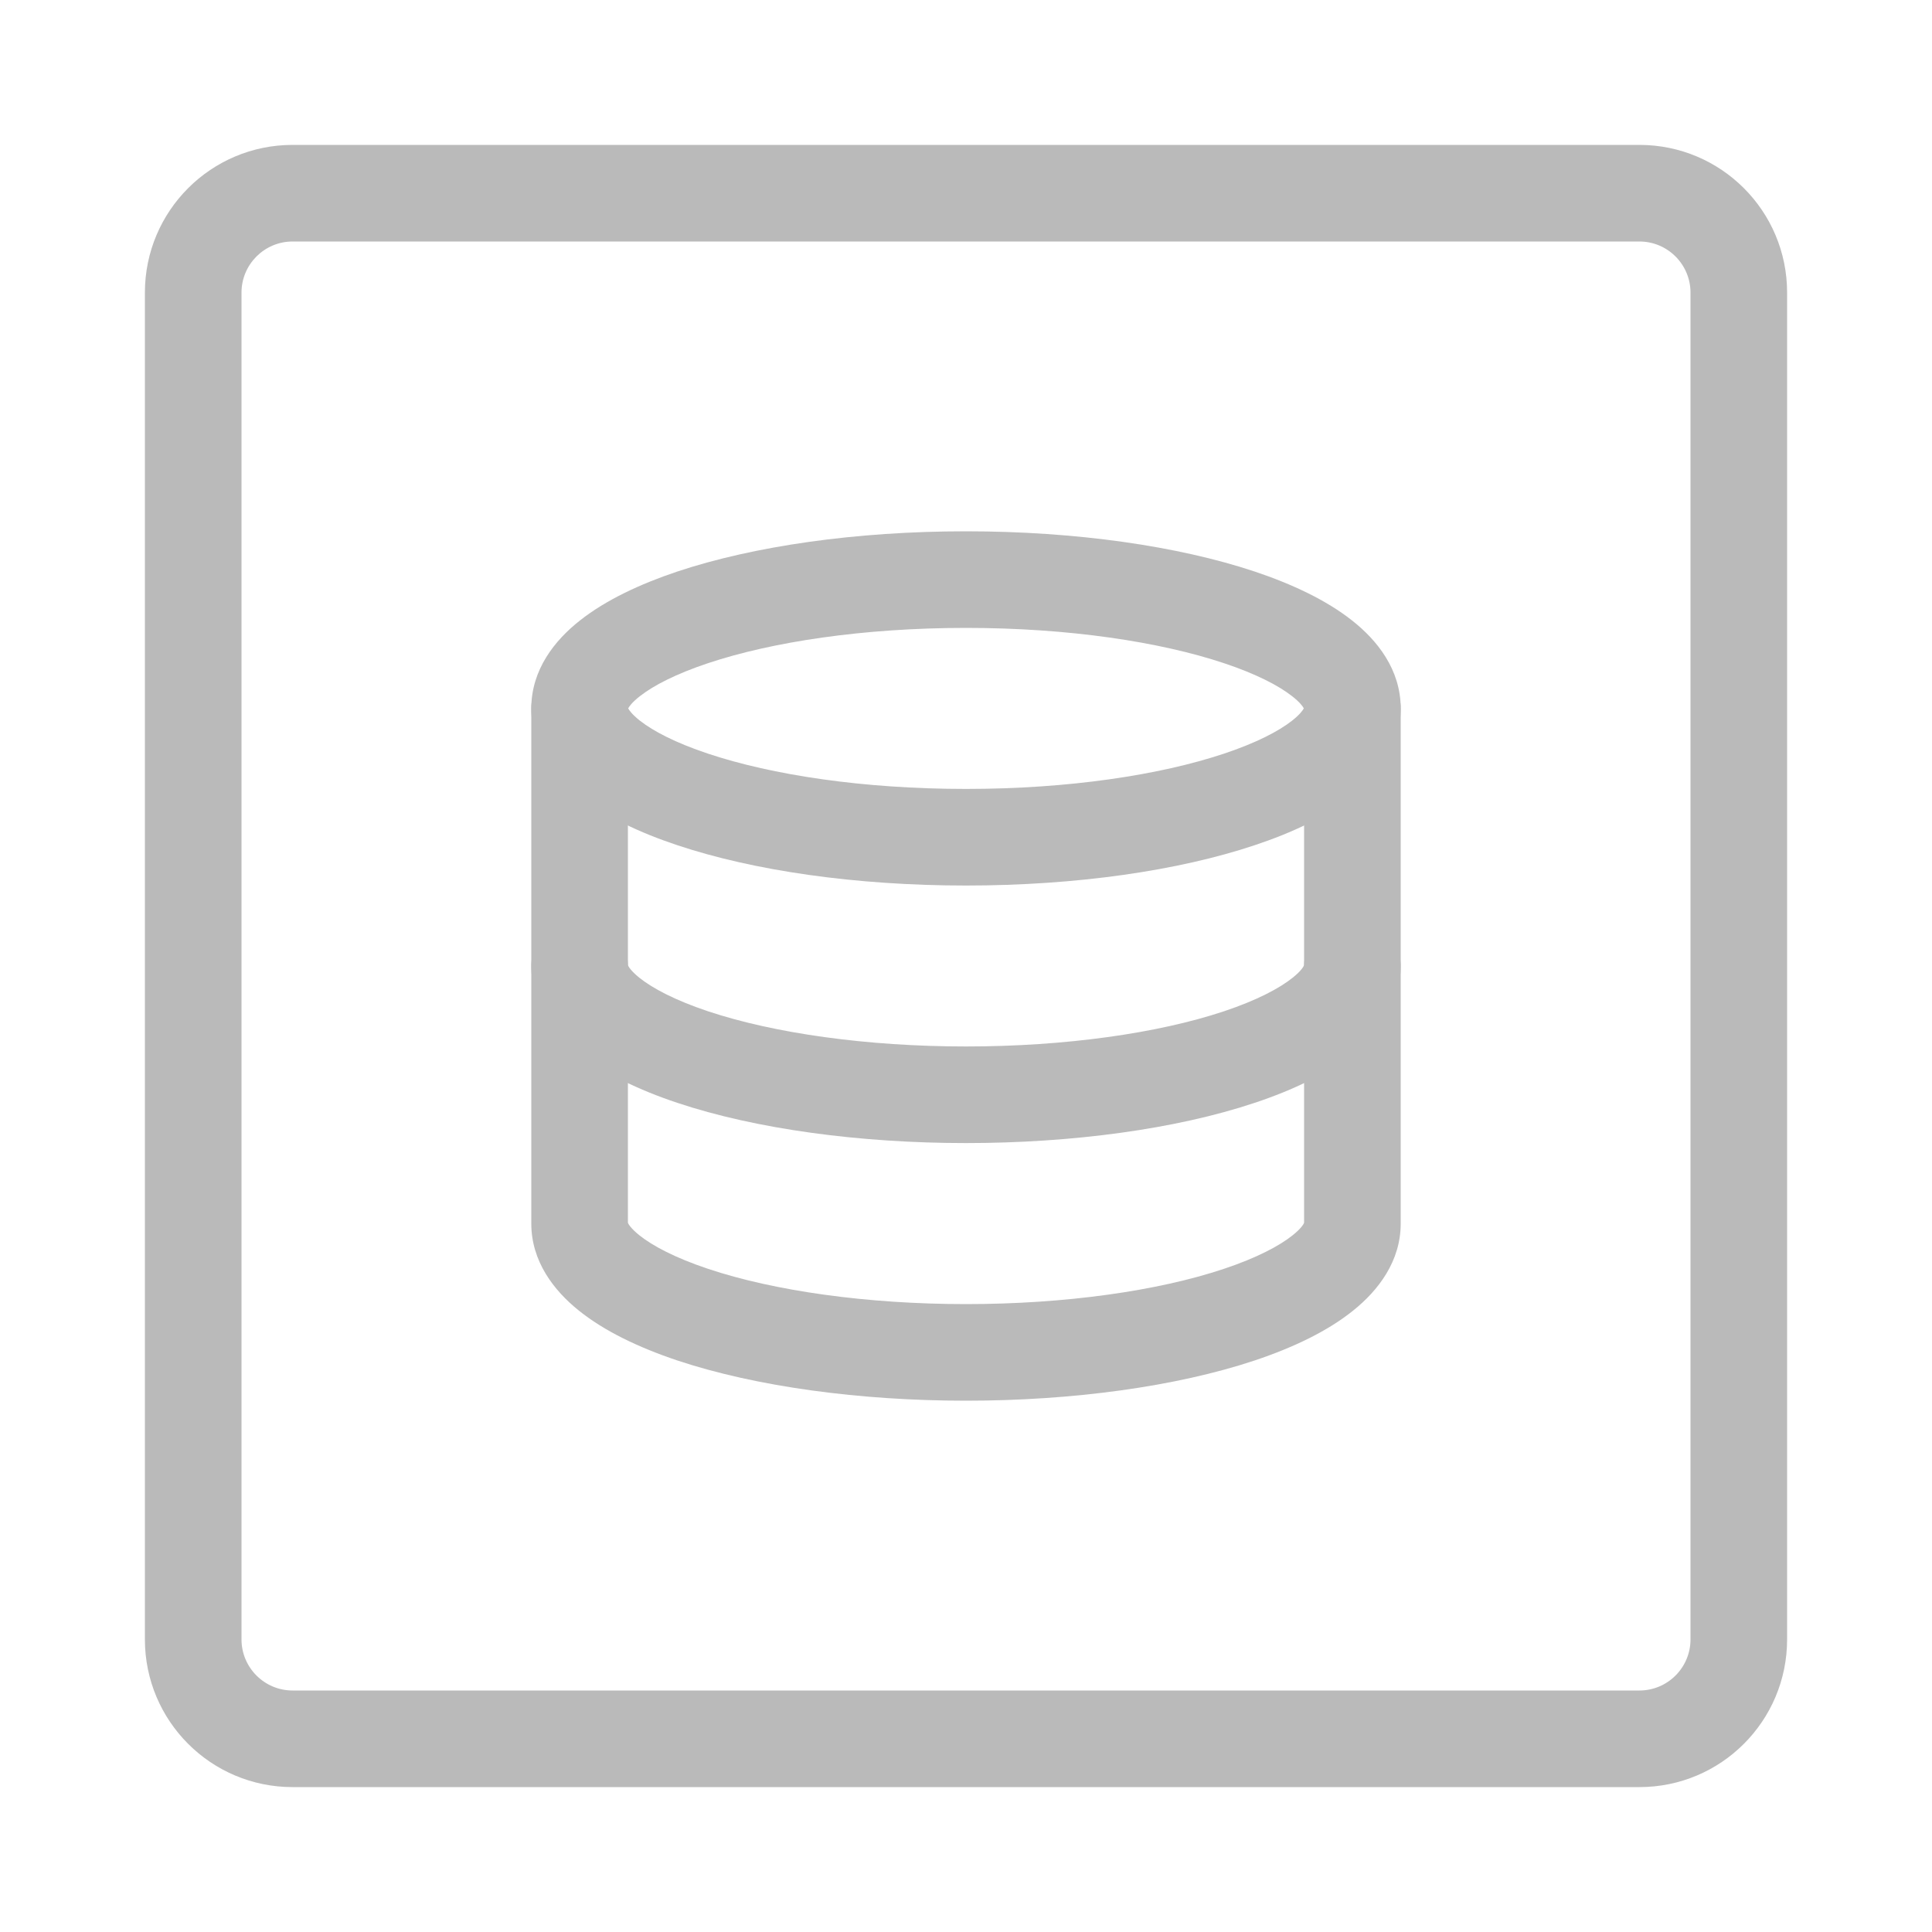 <svg width="20" height="20" viewBox="0 0 20 20" fill="none" xmlns="http://www.w3.org/2000/svg">
<path fill-rule="evenodd" clip-rule="evenodd" d="M3.029 2.5C2.737 2.5 2.5 2.737 2.5 3.029V16.971C2.5 17.263 2.737 17.5 3.029 17.5H16.971C17.263 17.5 17.5 17.263 17.5 16.971V3.029C17.5 2.737 17.263 2.5 16.971 2.5H3.029ZM1.5 3.029C1.5 2.184 2.184 1.5 3.029 1.5H16.971C17.816 1.5 18.5 2.184 18.5 3.029V16.971C18.5 17.816 17.816 18.5 16.971 18.5H3.029C2.184 18.5 1.5 17.816 1.5 16.971V3.029Z" fill="#BABABA"/>
<path fill-rule="evenodd" clip-rule="evenodd" d="M6.499 7.345C6.499 7.345 6.499 7.344 6.499 7.343ZM6.503 7.333C6.513 7.314 6.542 7.271 6.624 7.207C6.764 7.097 6.997 6.976 7.33 6.865C7.99 6.645 8.934 6.5 10 6.5C11.066 6.5 12.01 6.645 12.67 6.865C13.003 6.976 13.236 7.097 13.376 7.207C13.458 7.271 13.487 7.314 13.497 7.333C13.487 7.352 13.458 7.395 13.376 7.46C13.236 7.57 13.003 7.691 12.67 7.802C12.01 8.022 11.066 8.167 10 8.167C8.934 8.167 7.99 8.022 7.33 7.802C6.997 7.691 6.764 7.57 6.624 7.46C6.542 7.395 6.513 7.352 6.503 7.333ZM13.501 7.345C13.501 7.345 13.501 7.344 13.501 7.343ZM13.501 7.324C13.501 7.323 13.501 7.322 13.501 7.322ZM6.499 7.324C6.499 7.323 6.499 7.322 6.499 7.322ZM7.013 5.916C7.801 5.654 8.857 5.5 10 5.5C11.143 5.5 12.199 5.654 12.987 5.916C13.378 6.047 13.73 6.213 13.995 6.422C14.255 6.626 14.5 6.93 14.5 7.333C14.5 7.736 14.255 8.041 13.995 8.245C13.73 8.454 13.378 8.62 12.987 8.75C12.199 9.013 11.143 9.167 10 9.167C8.857 9.167 7.801 9.013 7.013 8.75C6.622 8.62 6.27 8.454 6.005 8.245C5.745 8.041 5.5 7.736 5.5 7.333C5.5 6.93 5.745 6.626 6.005 6.422C6.27 6.213 6.622 6.047 7.013 5.916Z" fill="#BABABA"/>
<path fill-rule="evenodd" clip-rule="evenodd" d="M6 6.833C6.276 6.833 6.5 7.057 6.5 7.333V9.991C6.505 10.004 6.529 10.049 6.618 10.121C6.754 10.23 6.986 10.354 7.33 10.469C8.015 10.697 8.976 10.833 10 10.833C11.024 10.833 11.985 10.697 12.67 10.469C13.014 10.354 13.246 10.23 13.382 10.121C13.472 10.049 13.495 10.004 13.5 9.991V7.333C13.5 7.057 13.724 6.833 14 6.833C14.276 6.833 14.5 7.057 14.5 7.333V10C14.5 10.39 14.267 10.692 14.009 10.9C13.746 11.111 13.393 11.282 12.987 11.417C12.171 11.689 11.098 11.833 10 11.833C8.903 11.833 7.829 11.689 7.013 11.417C6.608 11.282 6.254 11.111 5.991 10.9C5.733 10.692 5.5 10.39 5.5 10V7.333C5.5 7.057 5.724 6.833 6 6.833ZM13.501 9.987C13.501 9.987 13.501 9.988 13.501 9.989ZM6.499 9.987C6.499 9.987 6.499 9.988 6.499 9.989Z" fill="#BABABA"/>
<path fill-rule="evenodd" clip-rule="evenodd" d="M6 9.5C6.276 9.5 6.5 9.724 6.5 10V12.658C6.505 12.671 6.529 12.715 6.618 12.787C6.754 12.896 6.986 13.02 7.33 13.135C8.015 13.364 8.976 13.5 10 13.5C11.024 13.5 11.985 13.364 12.67 13.135C13.014 13.02 13.246 12.896 13.382 12.787C13.472 12.715 13.495 12.671 13.5 12.658V10C13.5 9.724 13.724 9.5 14 9.5C14.276 9.5 14.5 9.724 14.5 10V12.667C14.5 13.057 14.267 13.359 14.009 13.566C13.746 13.778 13.393 13.948 12.987 14.084C12.171 14.355 11.098 14.5 10 14.5C8.903 14.5 7.829 14.355 7.013 14.084C6.608 13.948 6.254 13.778 5.991 13.566C5.733 13.359 5.5 13.057 5.5 12.667V10C5.5 9.724 5.724 9.5 6 9.5ZM13.501 12.654C13.501 12.654 13.501 12.655 13.501 12.656ZM6.499 12.654C6.499 12.654 6.499 12.655 6.499 12.656Z" fill="#BABABA"/>
</svg>
